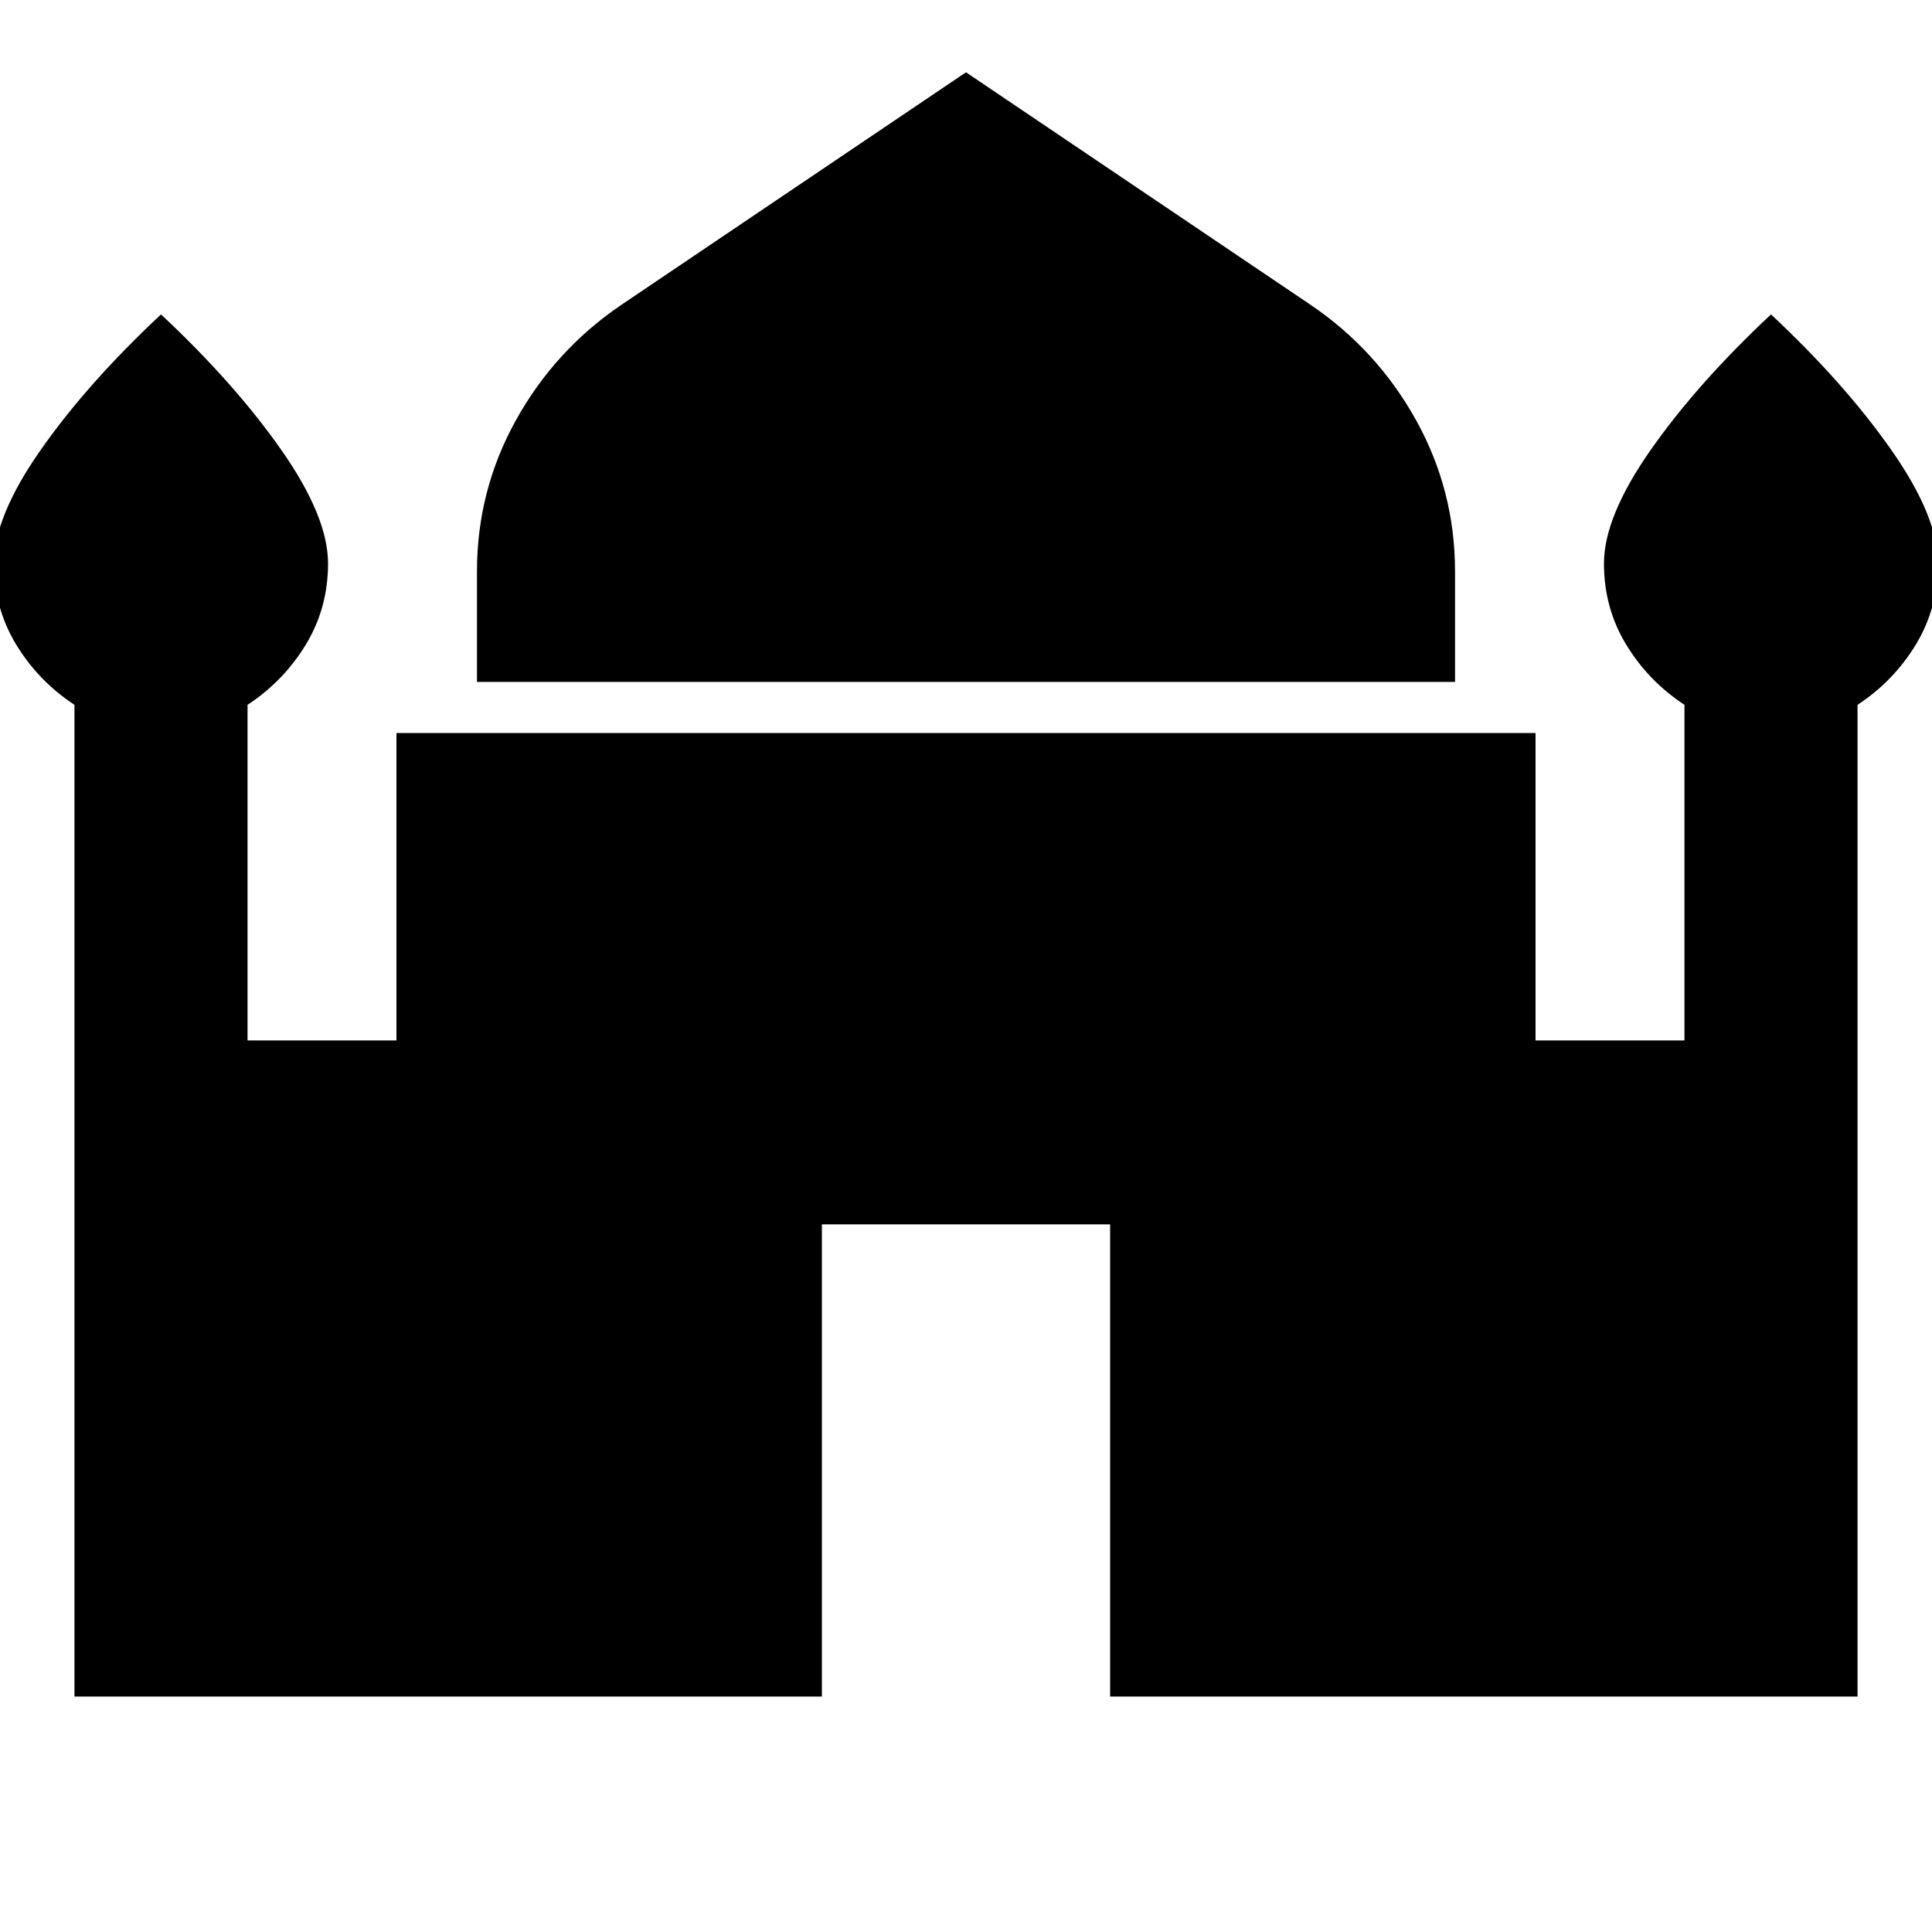 <svg xmlns="http://www.w3.org/2000/svg" height="24" viewBox="0 -960 960 960" width="24"><path d="M237-621.15V-676q0-40.31 19.35-75.19 19.34-34.89 52.42-57.35L480-924.08l171.23 115.54q33.08 22.46 52.42 57.35Q723-716.31 723-676v54.85H237ZM37-117v-492.77q-18-11.85-29-30T-3-680q0-23.31 23.27-56.5T80-803.77q36.46 34.08 59.73 67.27Q163-703.31 163-680q0 22.08-11 40.23t-29 30V-443h74v-152.77h566V-443h74v-166.77q-18-11.85-29-30T797-680q0-23.31 23.27-56.5T880-803.77q36.46 34.08 59.73 67.27Q963-703.31 963-680q0 22.08-11 40.23t-29 30V-117H551.61v-234.61H408.39V-117H37Z"/></svg>